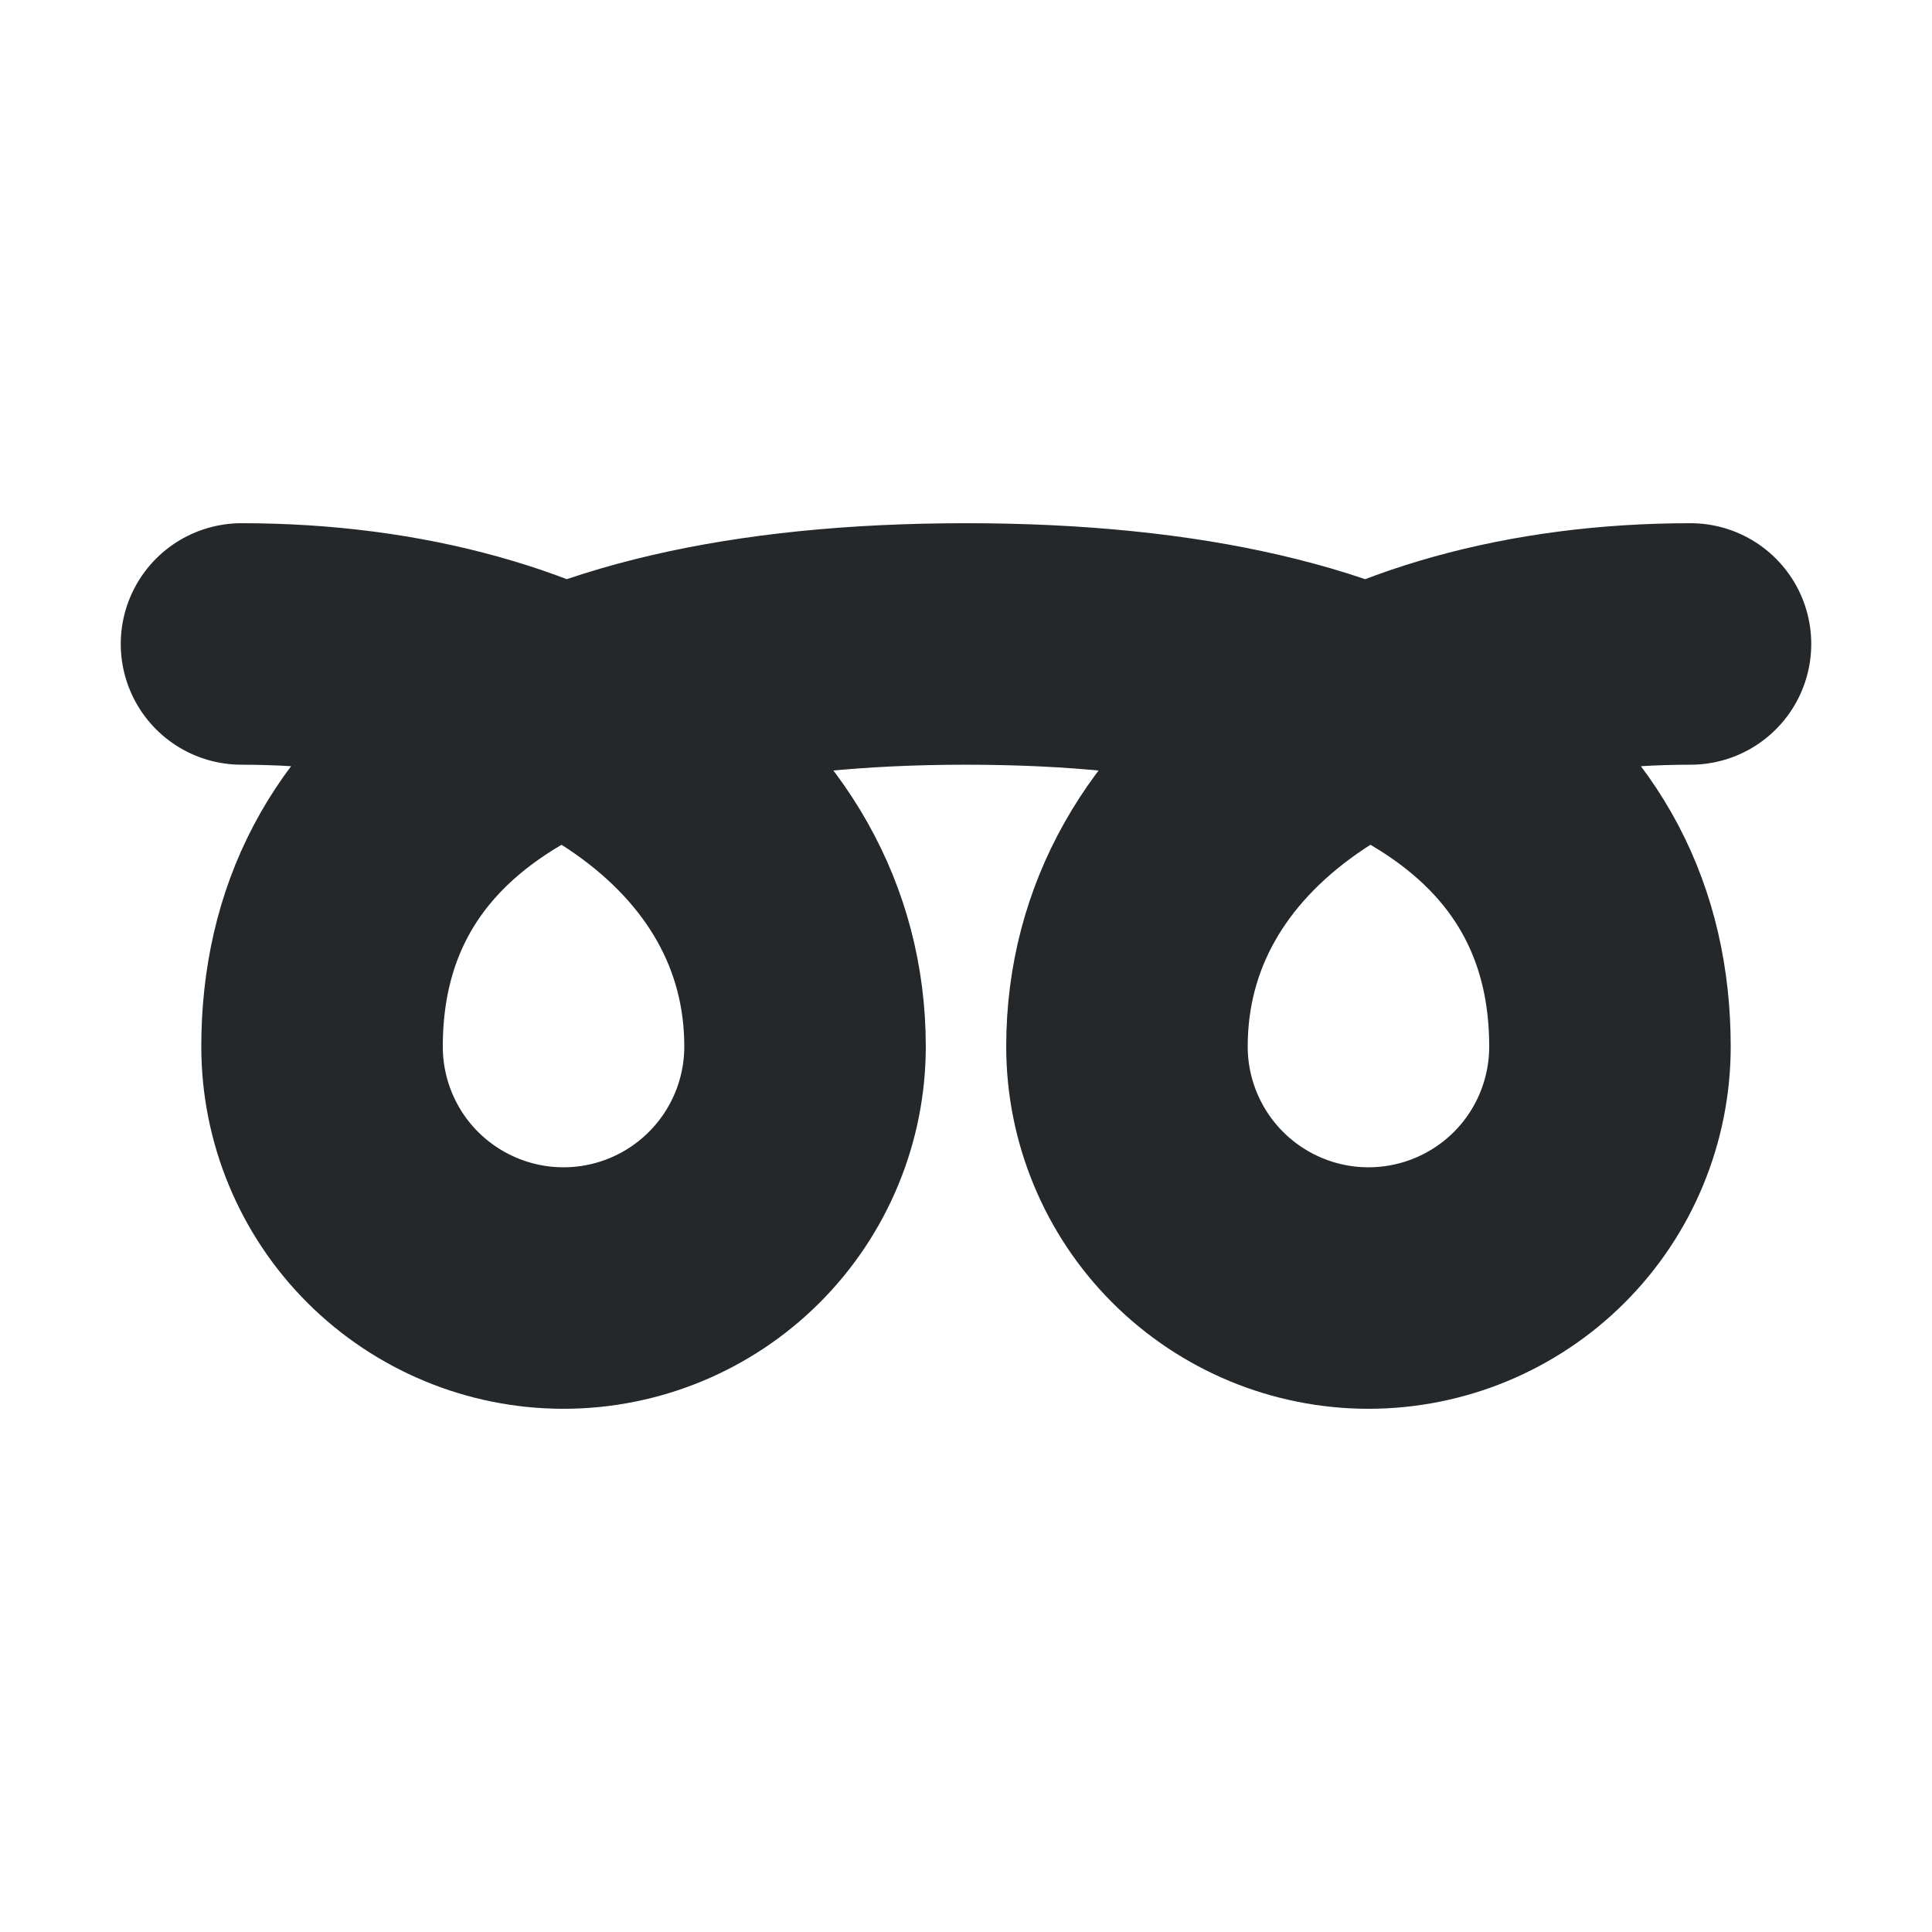 <svg width="16" height="16" viewBox="0 0 16 16" fill="none" xmlns="http://www.w3.org/2000/svg">
<path d="M14 5.333C11.333 5.333 9.333 6.667 9.333 8.667C9.333 9.197 9.544 9.706 9.919 10.081C10.294 10.456 10.803 10.667 11.333 10.667C11.864 10.667 12.373 10.456 12.748 10.081C13.123 9.706 13.333 9.197 13.333 8.667C13.333 6.667 11.667 5.333 8 5.333C4.333 5.333 2.667 6.667 2.667 8.667C2.667 9.197 2.877 9.706 3.252 10.081C3.628 10.456 4.136 10.667 4.667 10.667C5.197 10.667 5.706 10.456 6.081 10.081C6.456 9.706 6.667 9.197 6.667 8.667C6.667 6.667 4.667 5.333 2 5.333" stroke="#24282B" stroke-width="2" stroke-linecap="round" stroke-linejoin="round"/>
</svg>
